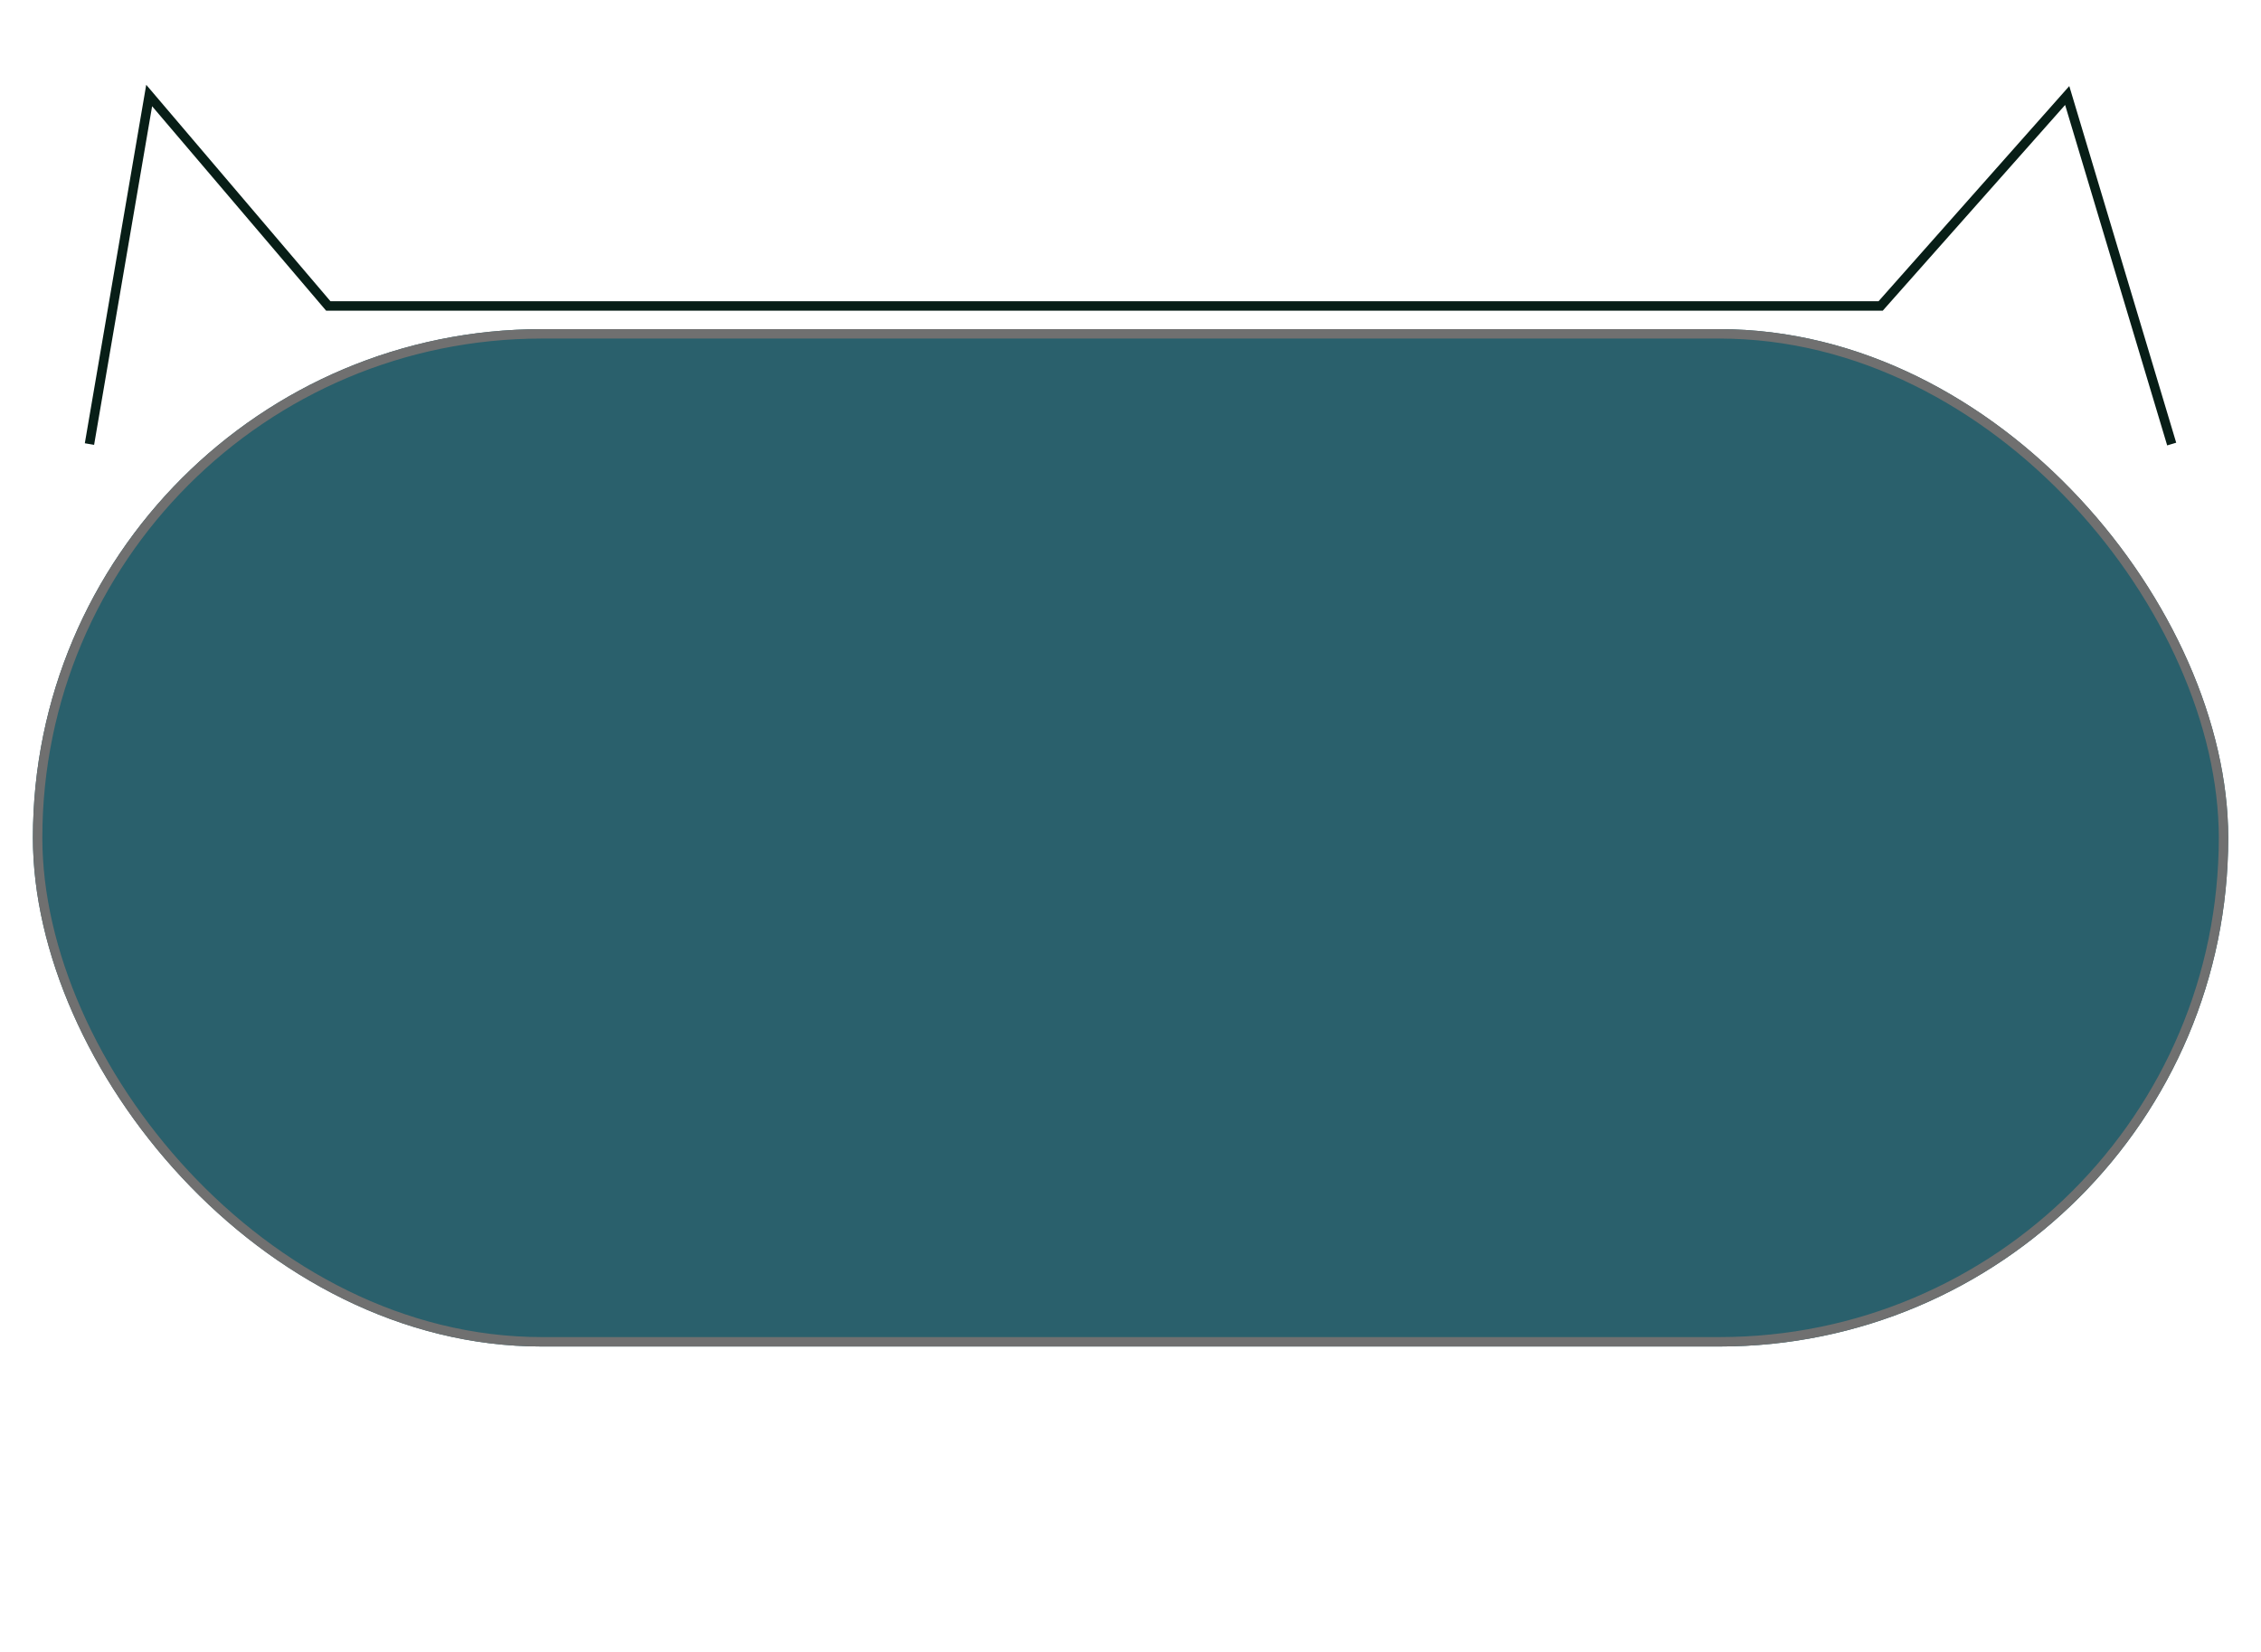 <svg xmlns="http://www.w3.org/2000/svg" xmlns:xlink="http://www.w3.org/1999/xlink" width="239.972" height="175.327" viewBox="0 0 239.972 175.327">
  <defs>
    <filter id="Path_516" x="0" y="0" width="239.972" height="56.282" filterUnits="userSpaceOnUse">
      <feOffset dy="3" input="SourceAlpha"/>
      <feGaussianBlur stdDeviation="3" result="blur"/>
      <feFlood flood-opacity="0.8"/>
      <feComposite operator="in" in2="blur"/>
      <feComposite in="SourceGraphic"/>
    </filter>
  </defs>
  <g id="Group_312" data-name="Group 312" transform="translate(3.493 9.138)">
    <g id="Component_129_1" data-name="Component 129 – 1" transform="translate(0 -2)">
      <g id="Rectangle_173" data-name="Rectangle 173" transform="translate(0 27.803)" fill="#2a606c" stroke="#707070" stroke-width="1">
        <rect width="233" height="108" rx="54" stroke="none"/>
        <rect x="0.5" y="0.5" width="232" height="107" rx="53.5" fill="none"/>
      </g>
      <g transform="matrix(1, 0, 0, 1, -3.49, -7.14)" filter="url(#Path_516)">
        <path id="Path_516-2" data-name="Path 516" d="M634.342-3032.188l6.337-37,19.011,22.34h164.76l19.8-22.34,11.09,37" transform="translate(-624.85 3076.33)" fill="none" stroke="#081e17" stroke-width="1"/>
      </g>
    </g>
  </g>
</svg>
